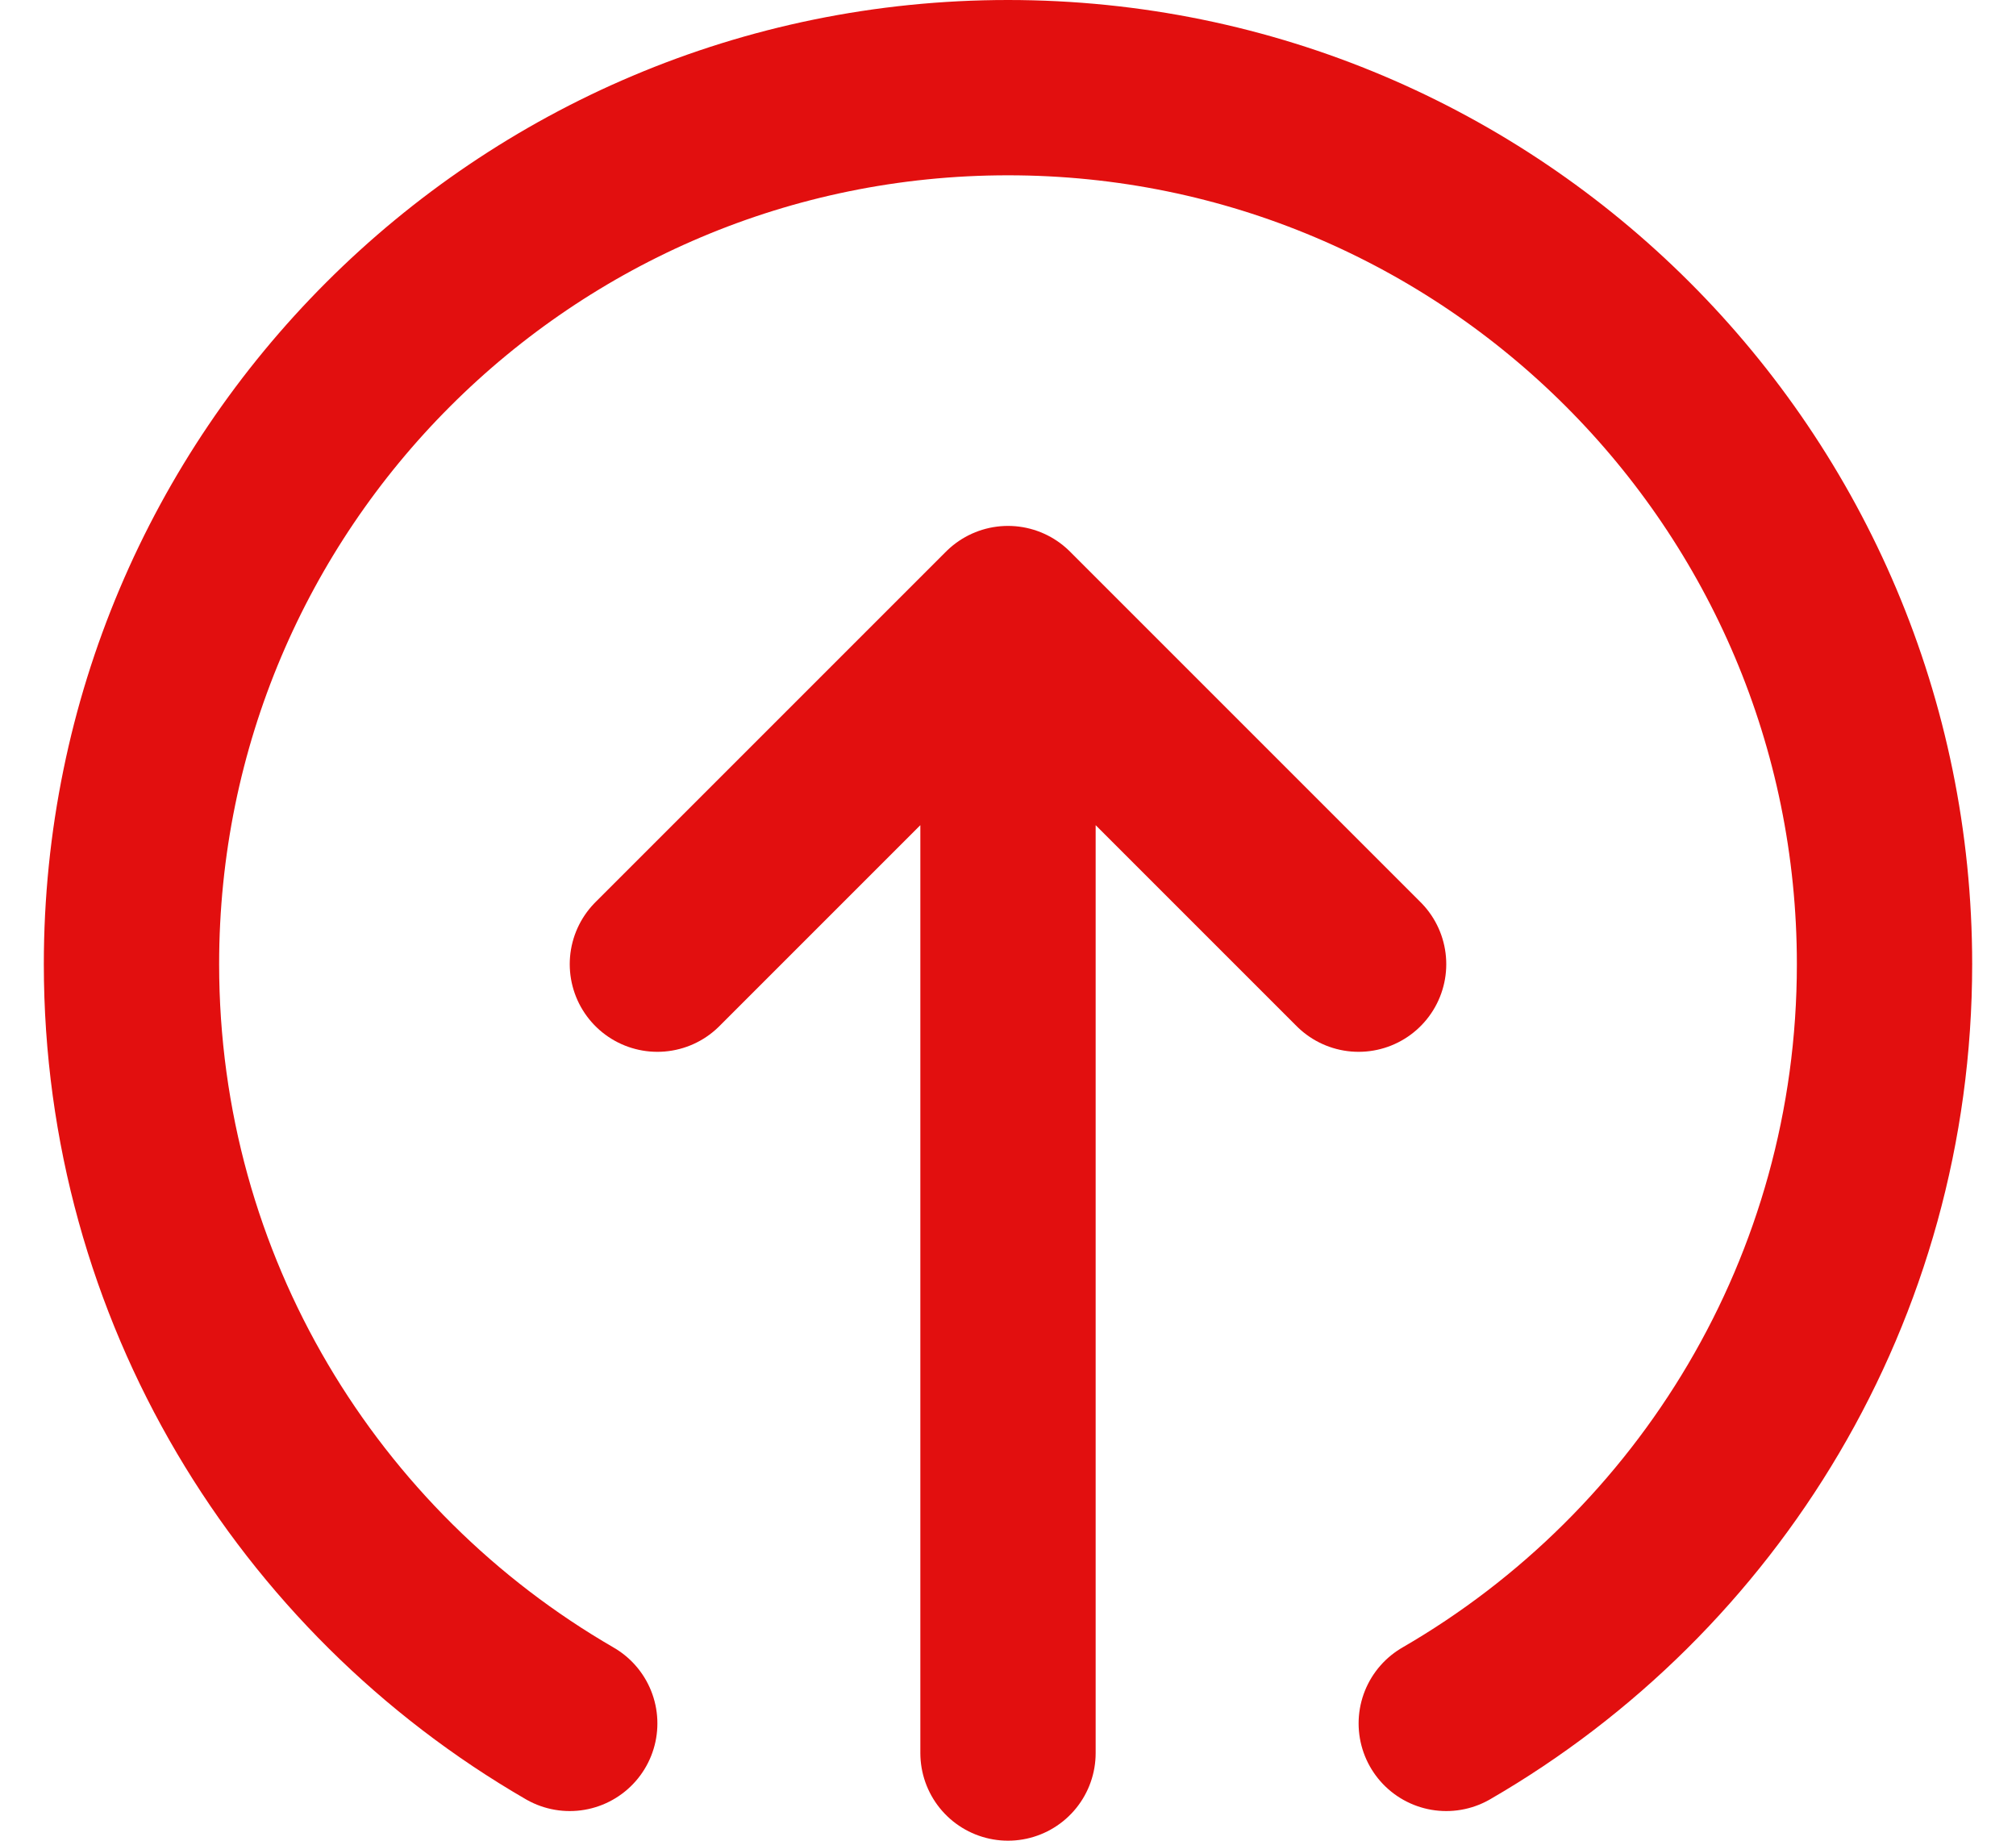 <svg width="23" height="21" viewBox="0 0 23 21" fill="none" xmlns="http://www.w3.org/2000/svg">
<path d="M7.5 11L11.5 7M11.5 7L15.5 11M11.5 7L11.5 20M6.5 19.662C3.511 17.933 1.5 14.701 1.5 11C1.5 5.477 5.977 1 11.5 1C17.023 1 21.5 5.477 21.5 11C21.5 14.701 19.489 17.933 16.5 19.662" stroke="#E20F0F" stroke-width="2" stroke-linecap="round" stroke-linejoin="round"/>
</svg>

